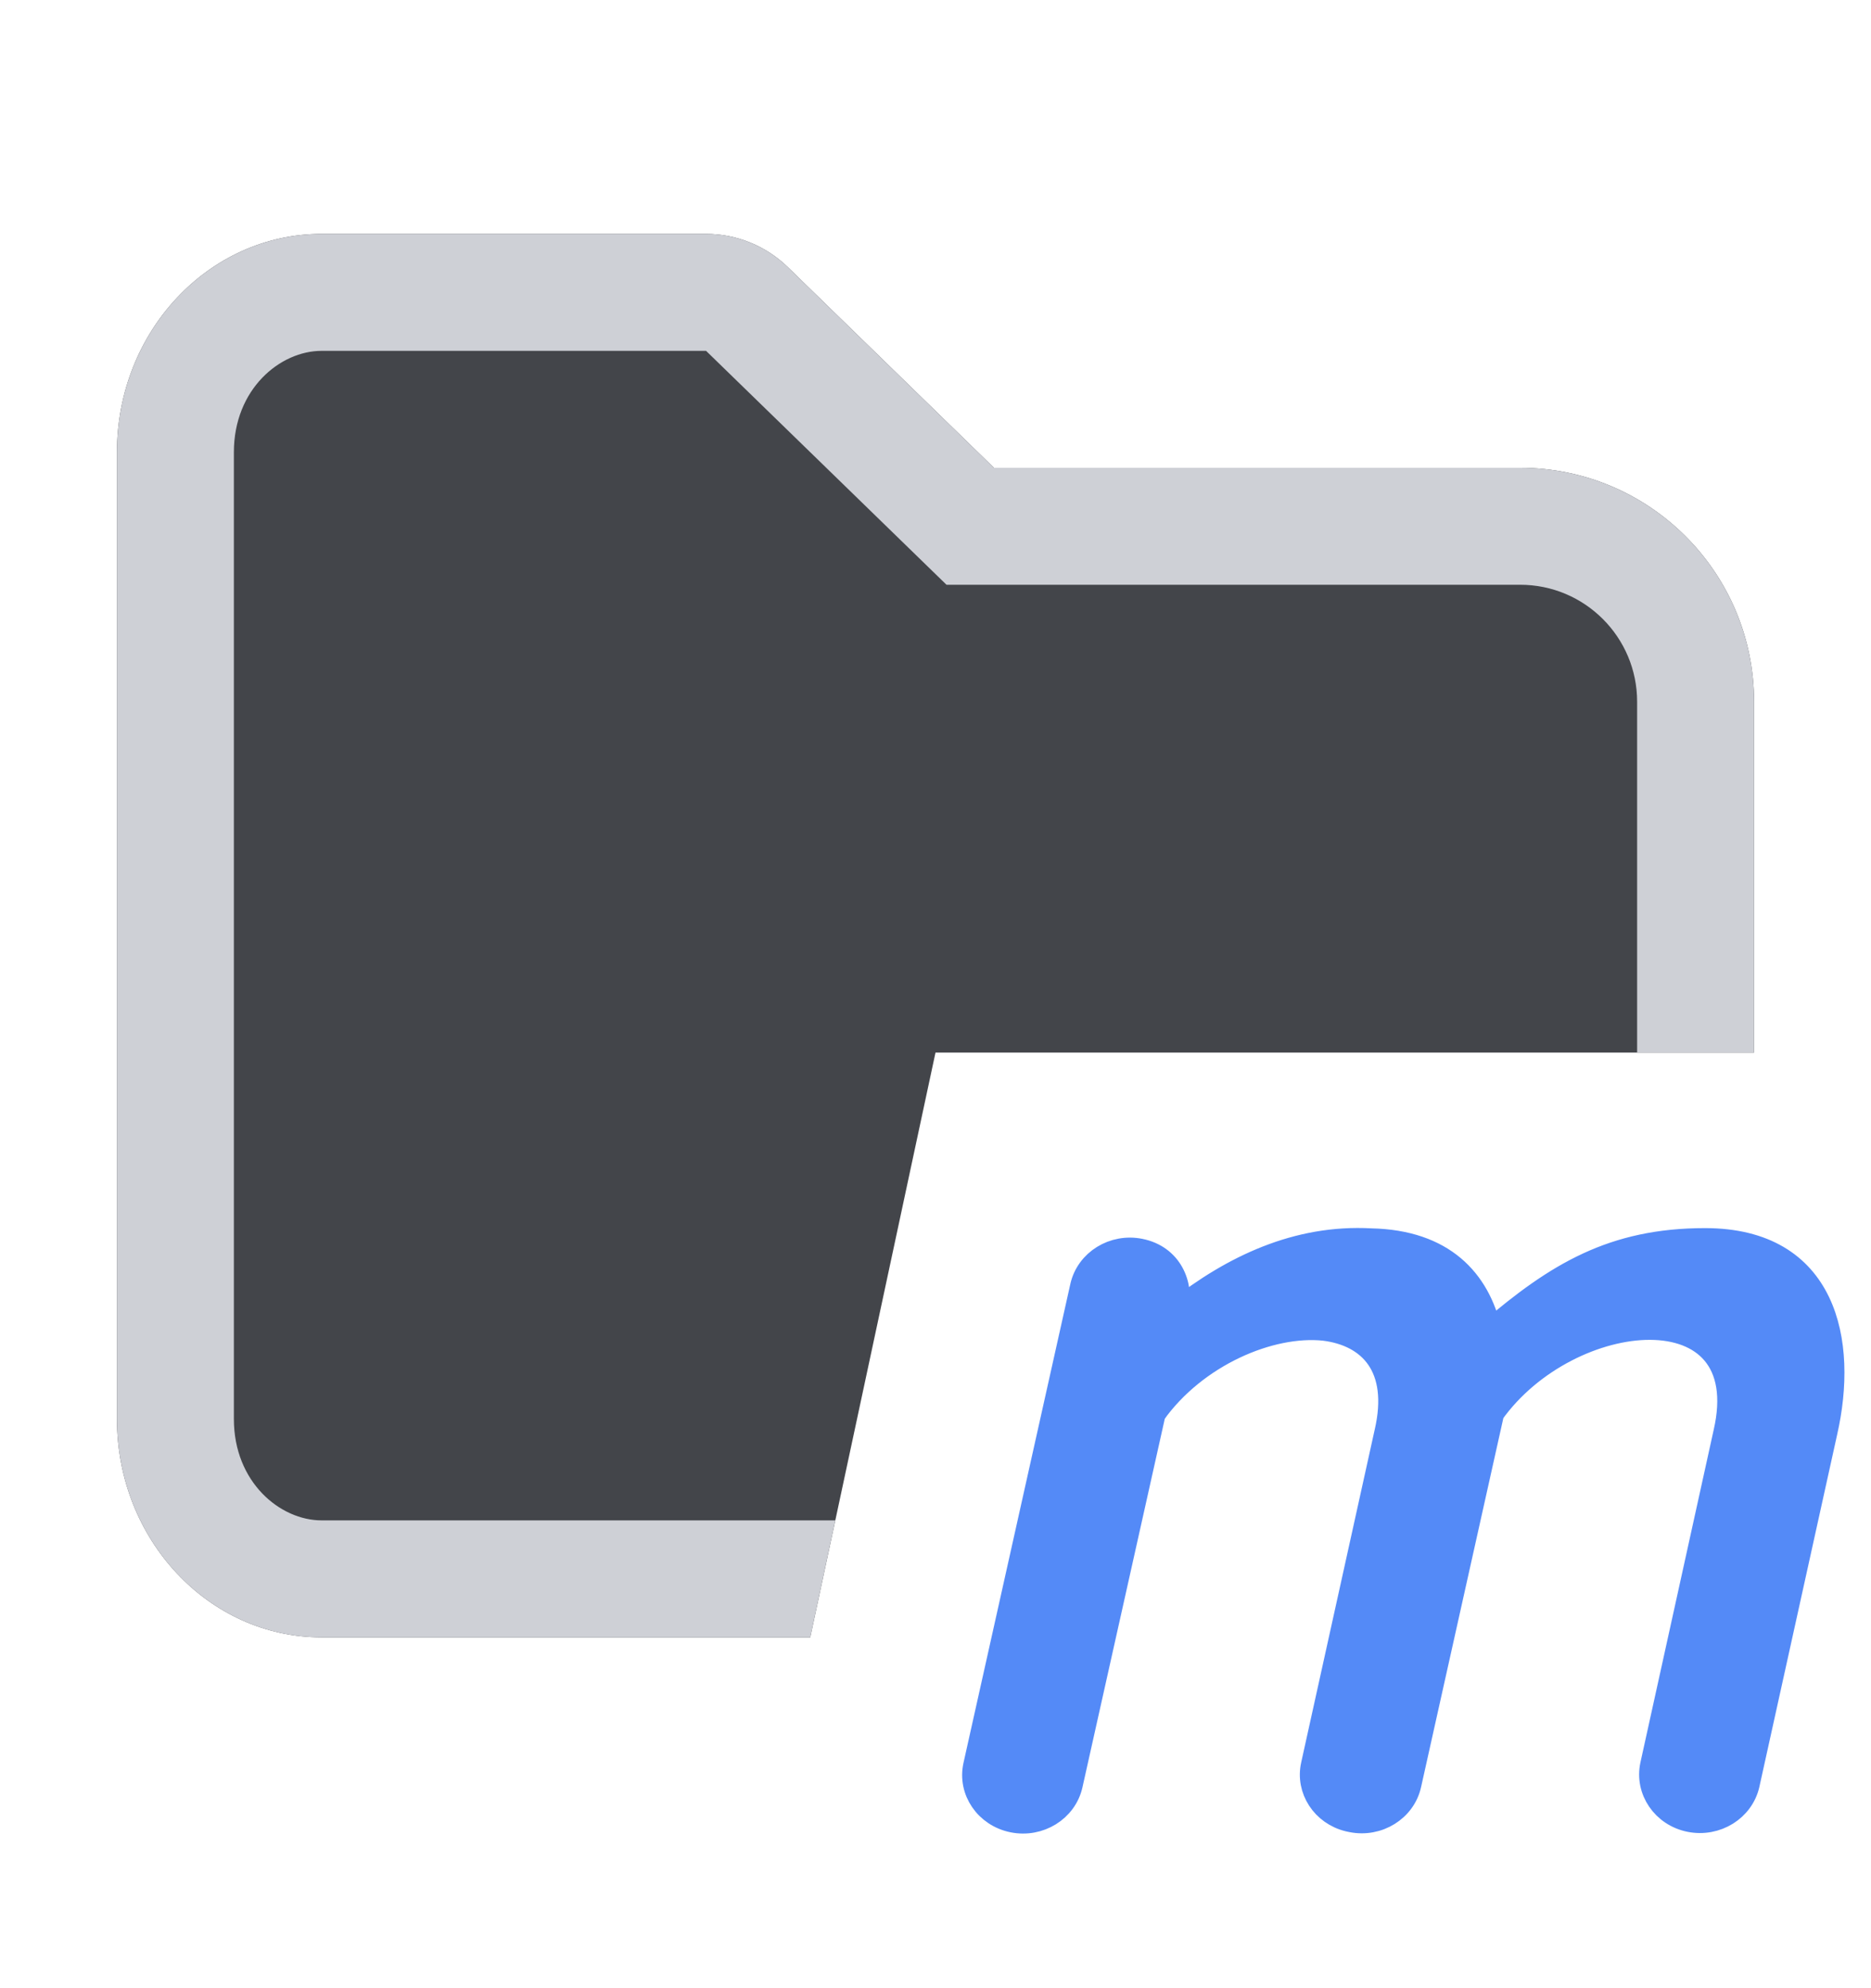 <!-- Copyright 2000-2022 JetBrains s.r.o. and contributors. Use of this source code is governed by the Apache 2.0 license. -->
<svg width="16" height="17" viewBox="0 0 16 17" fill="none" xmlns="http://www.w3.org/2000/svg">
<path fill-rule="evenodd" clip-rule="evenodd" d="M1 3.867C1 2.836 1.784 2 2.75 2H6.038C6.299 2 6.549 2.102 6.736 2.283L8.5 4L13 4C14.105 4 15 4.895 15 6V9H8L6.929 14H2.75C1.784 14 1 13.164 1 12.133V3.867Z" fill="#43454A"/>
<path d="M6.038 3L8.094 5H13C13.552 5 14 5.448 14 6V9H15V6C15 4.895 14.105 4 13 4L8.5 4L6.736 2.283C6.549 2.102 6.299 2 6.038 2H2.75C1.784 2 1 2.836 1 3.867V12.133C1 13.164 1.784 14 2.75 14H6.929L7.143 13H2.75C2.396 13 2 12.674 2 12.133V3.867C2 3.326 2.396 3 2.75 3H6.038Z" fill="#CED0D6"/>
<path d="M14.581 10.601C15.612 10.601 15.791 11.468 15.612 12.249L14.948 15.256C14.9 15.472 14.678 15.61 14.451 15.565C14.224 15.52 14.079 15.307 14.126 15.091L14.752 12.249C15.037 11.01 13.419 11.163 12.763 12.083L12.055 15.258C12.008 15.474 11.785 15.613 11.558 15.567C11.549 15.565 11.54 15.563 11.53 15.561C11.314 15.508 11.178 15.301 11.225 15.091L11.853 12.248C11.983 11.688 11.715 11.413 11.325 11.364C10.861 11.315 10.225 11.588 9.87 12.085L9.87 12.082L9.869 12.083L9.159 15.261C9.111 15.477 8.888 15.615 8.661 15.569C8.434 15.523 8.289 15.311 8.337 15.095L9.251 10.999C9.3 10.783 9.523 10.645 9.75 10.691C10.008 10.743 10.114 10.98 10.064 11.207C10.539 10.833 11.092 10.568 11.724 10.603C12.342 10.616 12.643 10.947 12.742 11.381C13.311 10.895 13.792 10.601 14.581 10.601Z" fill="#548AF7" stroke="#548AF7" stroke-width="0.2" stroke-linecap="round"/>
</svg>
